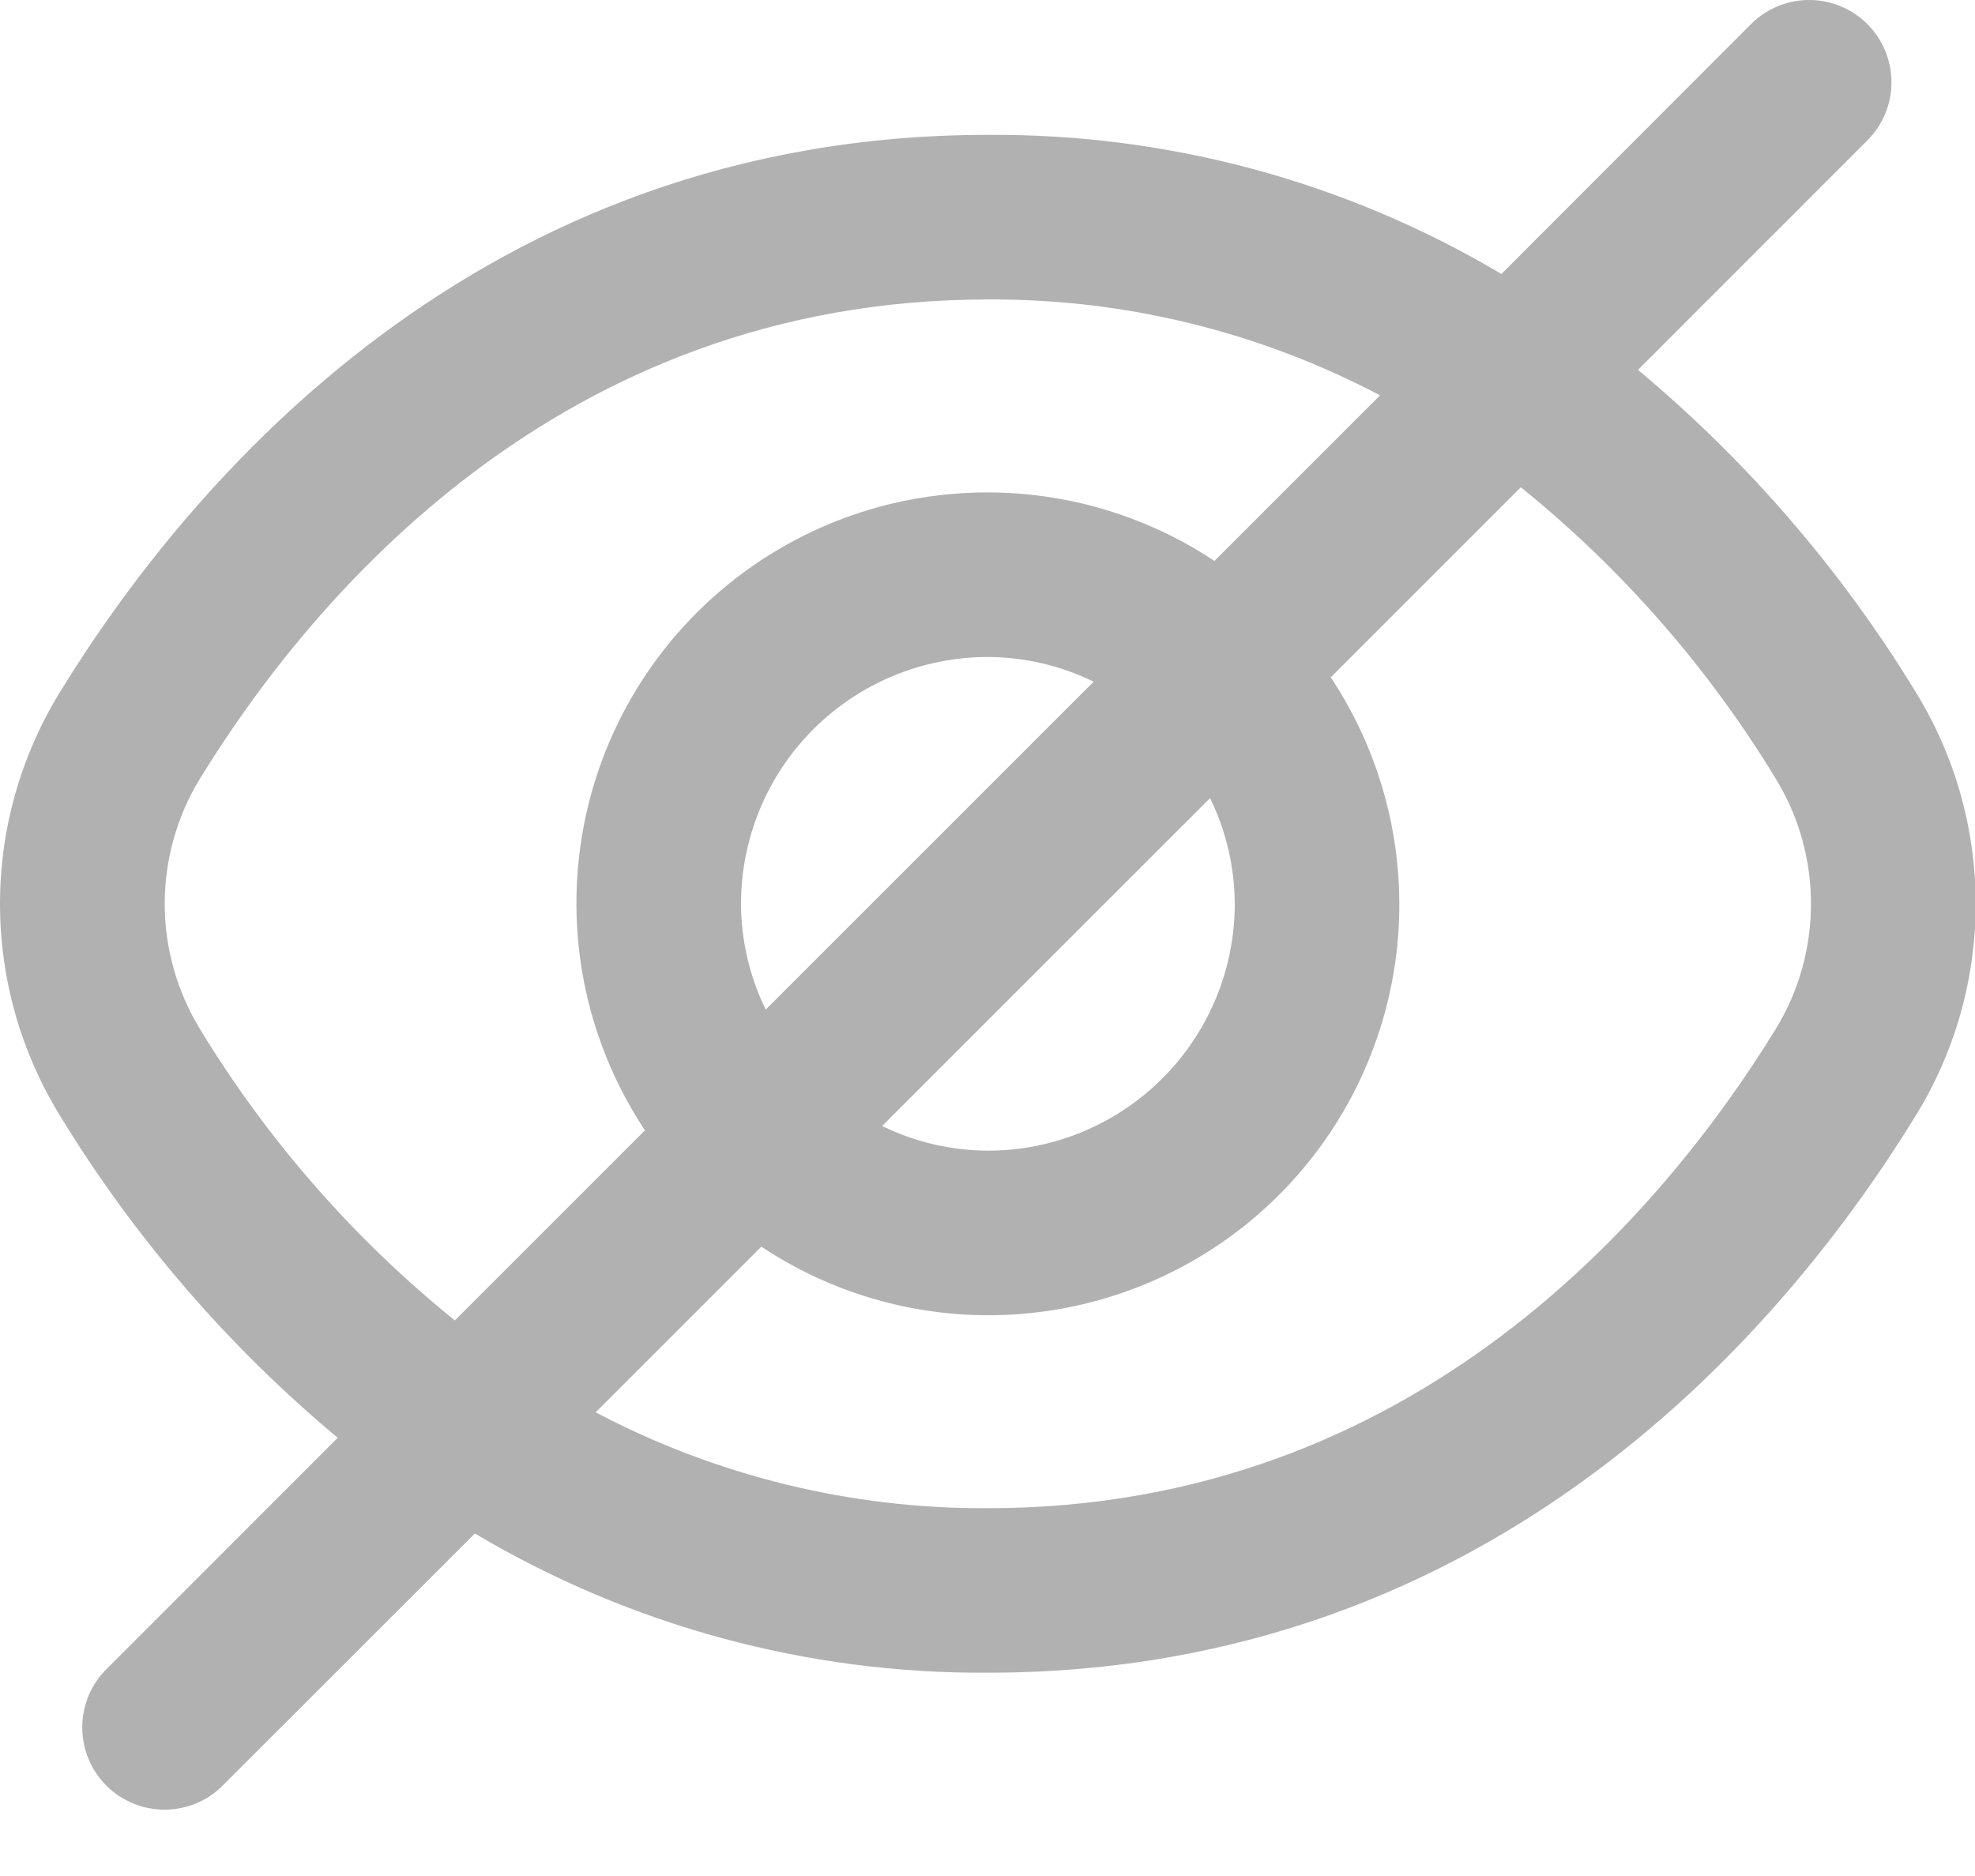 <svg width="20" height="19" viewBox="0 0 20 19" fill="none" xmlns="http://www.w3.org/2000/svg">
<path d="M19.396 7.003C18.644 5.771 17.695 4.671 16.587 3.746L18.92 1.412C19.072 1.255 19.156 1.045 19.154 0.826C19.152 0.608 19.065 0.399 18.91 0.244C18.756 0.09 18.547 0.002 18.328 3.15022e-05C18.11 -0.002 17.899 0.082 17.742 0.234L15.204 2.775C13.632 1.84 11.833 1.353 10.004 1.366C4.845 1.366 1.905 4.898 0.611 7.003C0.212 7.649 0 8.394 0 9.154C0 9.914 0.212 10.659 0.611 11.305C1.363 12.537 2.312 13.637 3.42 14.562L1.087 16.896C1.007 16.973 0.944 17.064 0.9 17.166C0.857 17.268 0.834 17.377 0.833 17.488C0.832 17.598 0.853 17.708 0.895 17.811C0.937 17.913 0.998 18.006 1.077 18.084C1.155 18.163 1.248 18.224 1.35 18.266C1.453 18.308 1.563 18.329 1.673 18.328C1.784 18.327 1.893 18.304 1.995 18.261C2.097 18.217 2.188 18.154 2.265 18.074L4.809 15.531C6.38 16.465 8.176 16.953 10.004 16.941C15.163 16.941 18.103 13.41 19.396 11.305C19.796 10.659 20.007 9.914 20.007 9.154C20.007 8.394 19.796 7.649 19.396 7.003ZM2.031 10.432C1.794 10.048 1.668 9.605 1.668 9.154C1.668 8.702 1.794 8.26 2.031 7.876C3.143 6.071 5.655 3.033 10.004 3.033C11.387 3.025 12.751 3.359 13.975 4.004L12.298 5.681C11.498 5.15 10.539 4.912 9.583 5.008C8.627 5.103 7.734 5.527 7.055 6.206C6.376 6.885 5.953 7.778 5.858 8.733C5.762 9.689 6 10.648 6.531 11.448L4.606 13.373C3.585 12.548 2.714 11.553 2.031 10.432ZM12.504 9.154C12.504 9.817 12.24 10.453 11.771 10.922C11.303 11.39 10.667 11.654 10.004 11.654C9.632 11.652 9.266 11.567 8.933 11.404L12.254 8.083C12.417 8.417 12.502 8.783 12.504 9.154ZM7.504 9.154C7.504 8.491 7.767 7.855 8.236 7.386C8.705 6.917 9.341 6.654 10.004 6.654C10.375 6.655 10.741 6.741 11.075 6.904L7.754 10.225C7.591 9.891 7.505 9.525 7.504 9.154ZM17.976 10.432C16.864 12.237 14.352 15.275 10.004 15.275C8.62 15.283 7.256 14.949 6.032 14.304L7.71 12.626C8.51 13.158 9.469 13.396 10.424 13.3C11.38 13.204 12.273 12.781 12.952 12.102C13.631 11.423 14.054 10.53 14.15 9.575C14.245 8.619 14.007 7.66 13.476 6.86L15.401 4.935C16.422 5.76 17.293 6.755 17.976 7.876C18.214 8.26 18.339 8.702 18.339 9.154C18.339 9.605 18.214 10.048 17.976 10.432Z" fill="#B1B1B1"/>
</svg>
